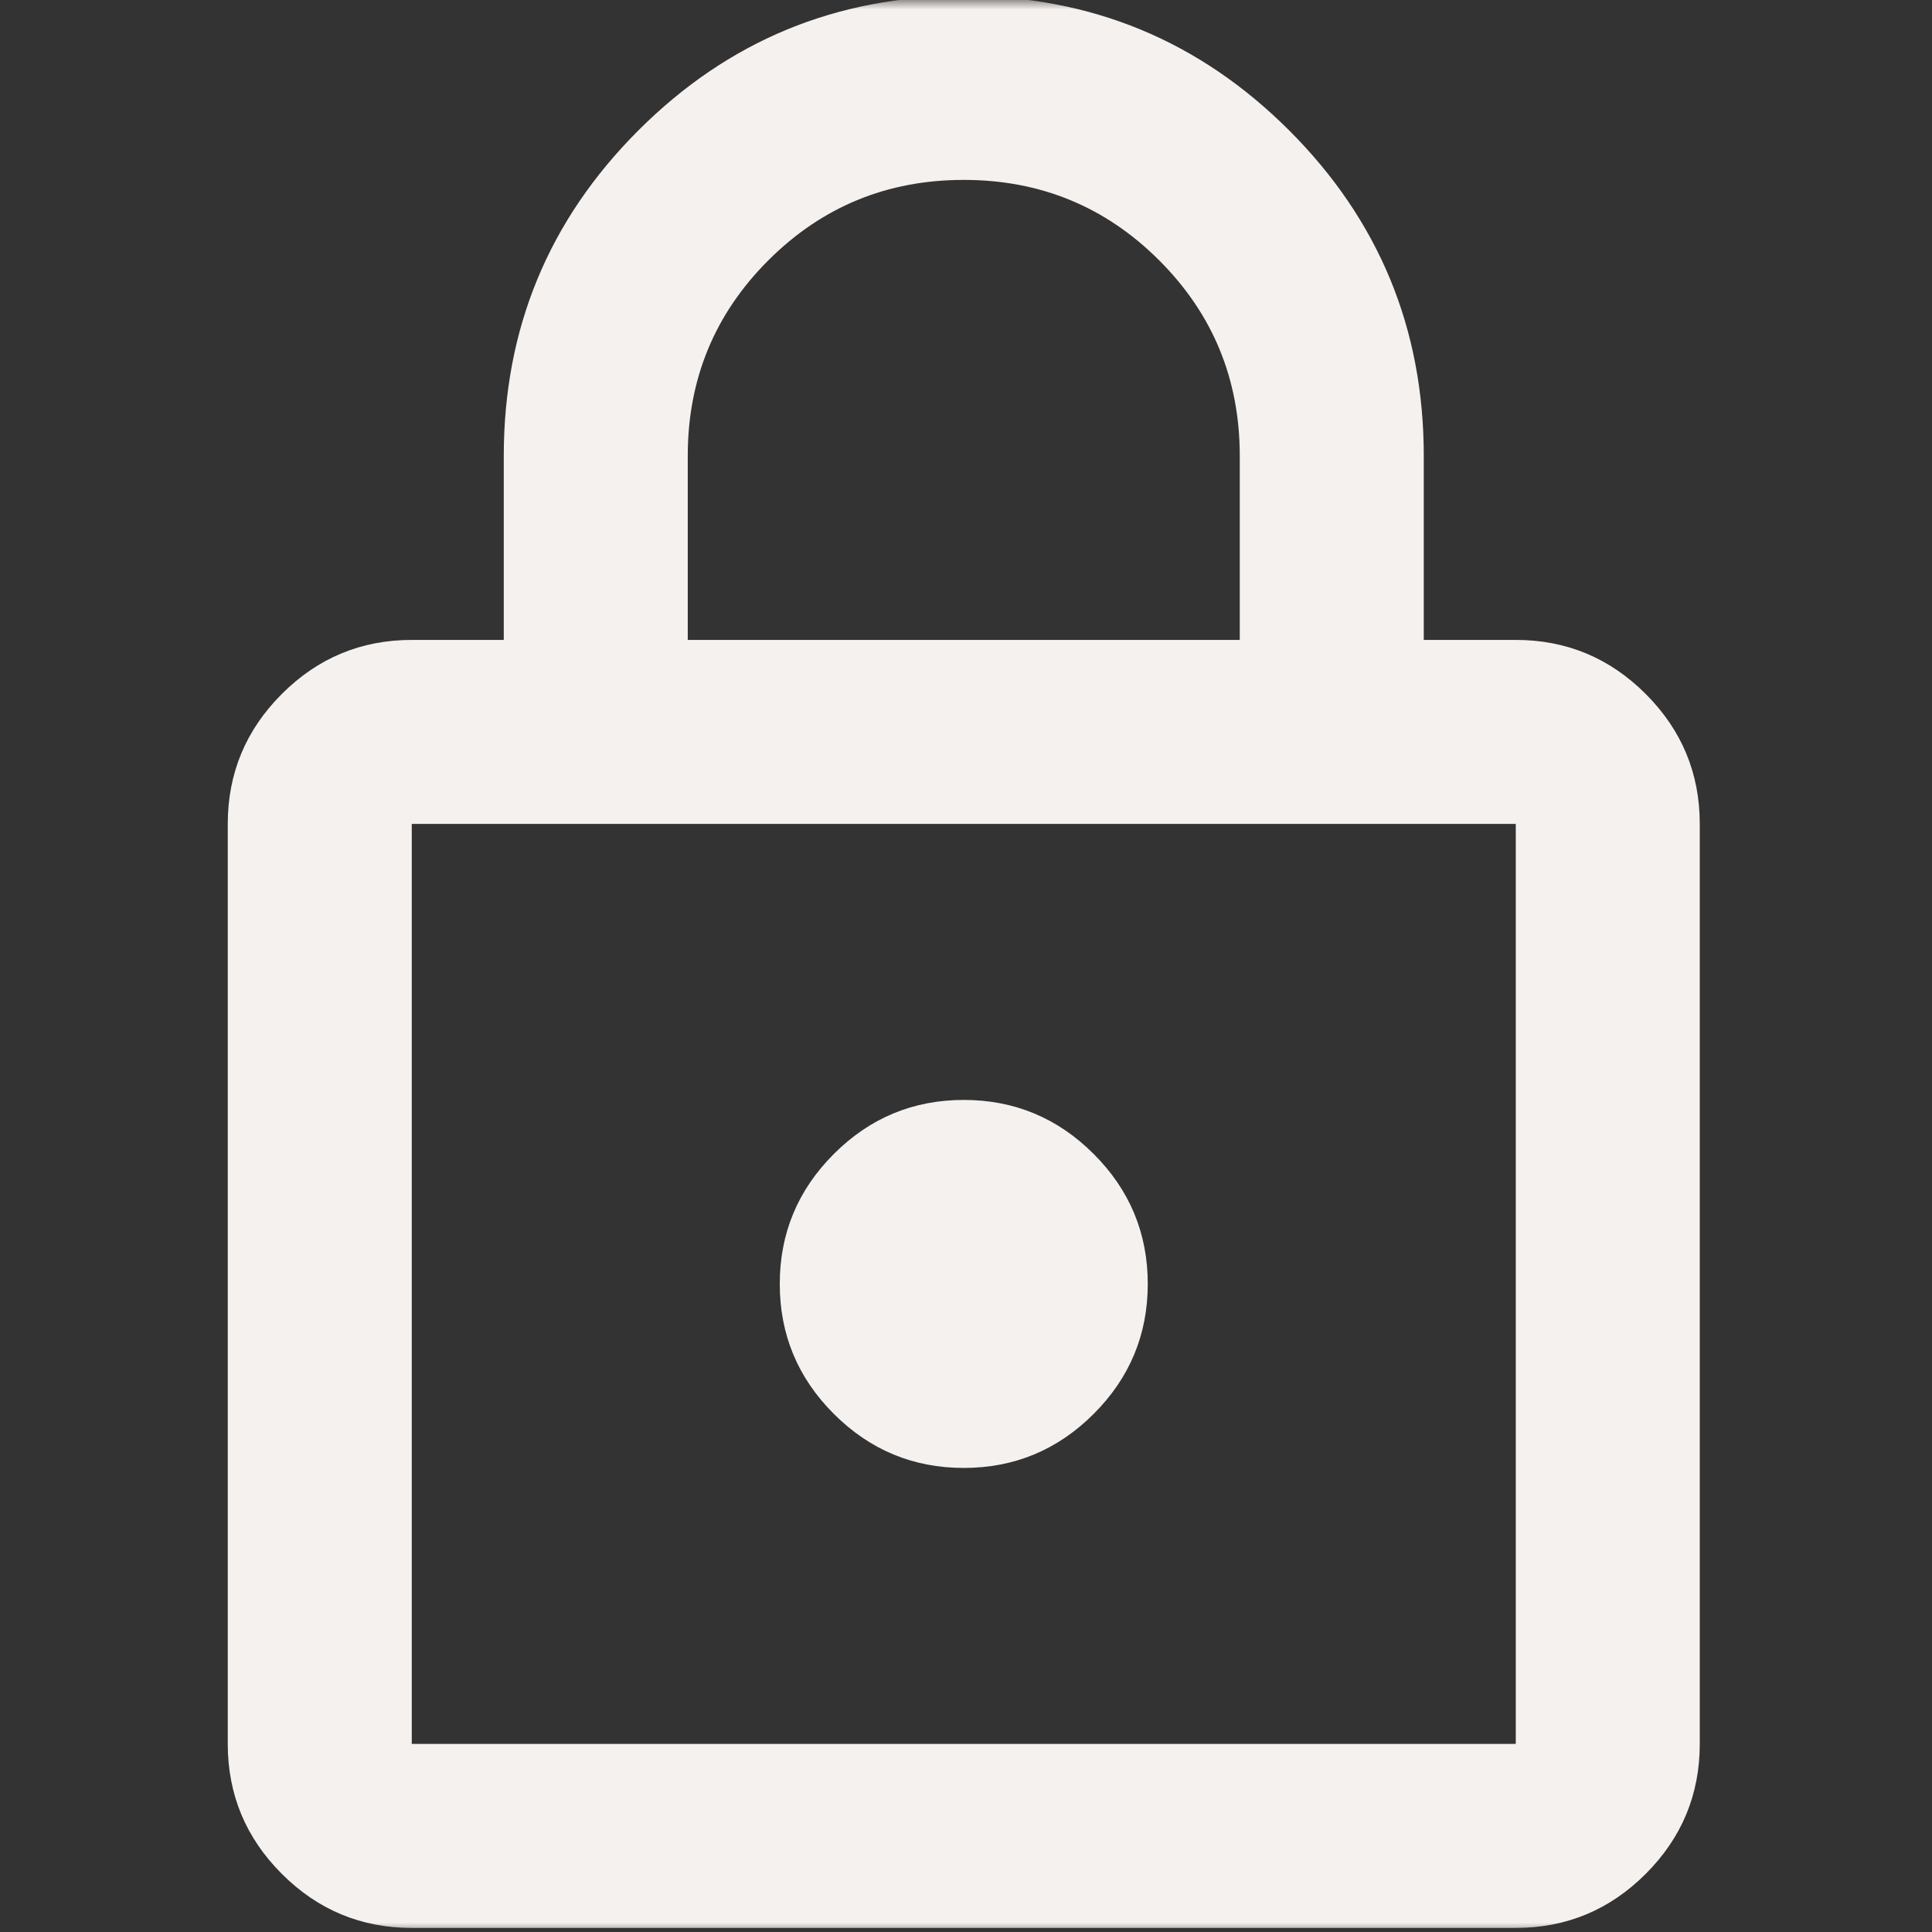 <svg xmlns="http://www.w3.org/2000/svg" width="100" height="100" fill="none" xmlns:v="https://vecta.io/nano"><rect width="100%" height="100%" fill="#333333" stroke="none"/><mask id="A" maskUnits="userSpaceOnUse" x="0" y="0" width="100" height="100" mask-type="alpha"><path fill="#d9d9d9" d="M0 0h100v100H0z"/></mask><g mask="url(#A)"><path d="M21.313 99.789c-2.619 0-4.861-.933-6.726-2.798s-2.798-4.107-2.798-6.726V42.646c0-2.619.933-4.861 2.798-6.726s4.107-2.798 6.726-2.798h4.762v-9.524c0-6.587 2.321-12.202 6.964-16.845S43.297-.211 49.884-.211 62.087 2.11 66.73 6.753s6.964 10.258 6.964 16.845v9.524h4.762c2.619 0 4.861.933 6.726 2.798s2.798 4.107 2.798 6.726v47.619c0 2.619-.933 4.861-2.798 6.726s-4.107 2.798-6.726 2.798H21.313zm0-9.524h57.143V42.646H21.313v47.619zM49.884 75.98c2.619 0 4.861-.933 6.726-2.798s2.798-4.107 2.798-6.726-.932-4.861-2.798-6.726-4.107-2.798-6.726-2.798-4.861.933-6.726 2.798-2.798 4.107-2.798 6.726.932 4.861 2.798 6.726 4.107 2.798 6.726 2.798zM35.599 33.122H64.17v-9.524c0-3.968-1.389-7.341-4.167-10.119s-6.151-4.167-10.119-4.167-7.341 1.389-10.119 4.167-4.167 6.151-4.167 10.119v9.524z" fill="#f5f1ee"/></g></svg>